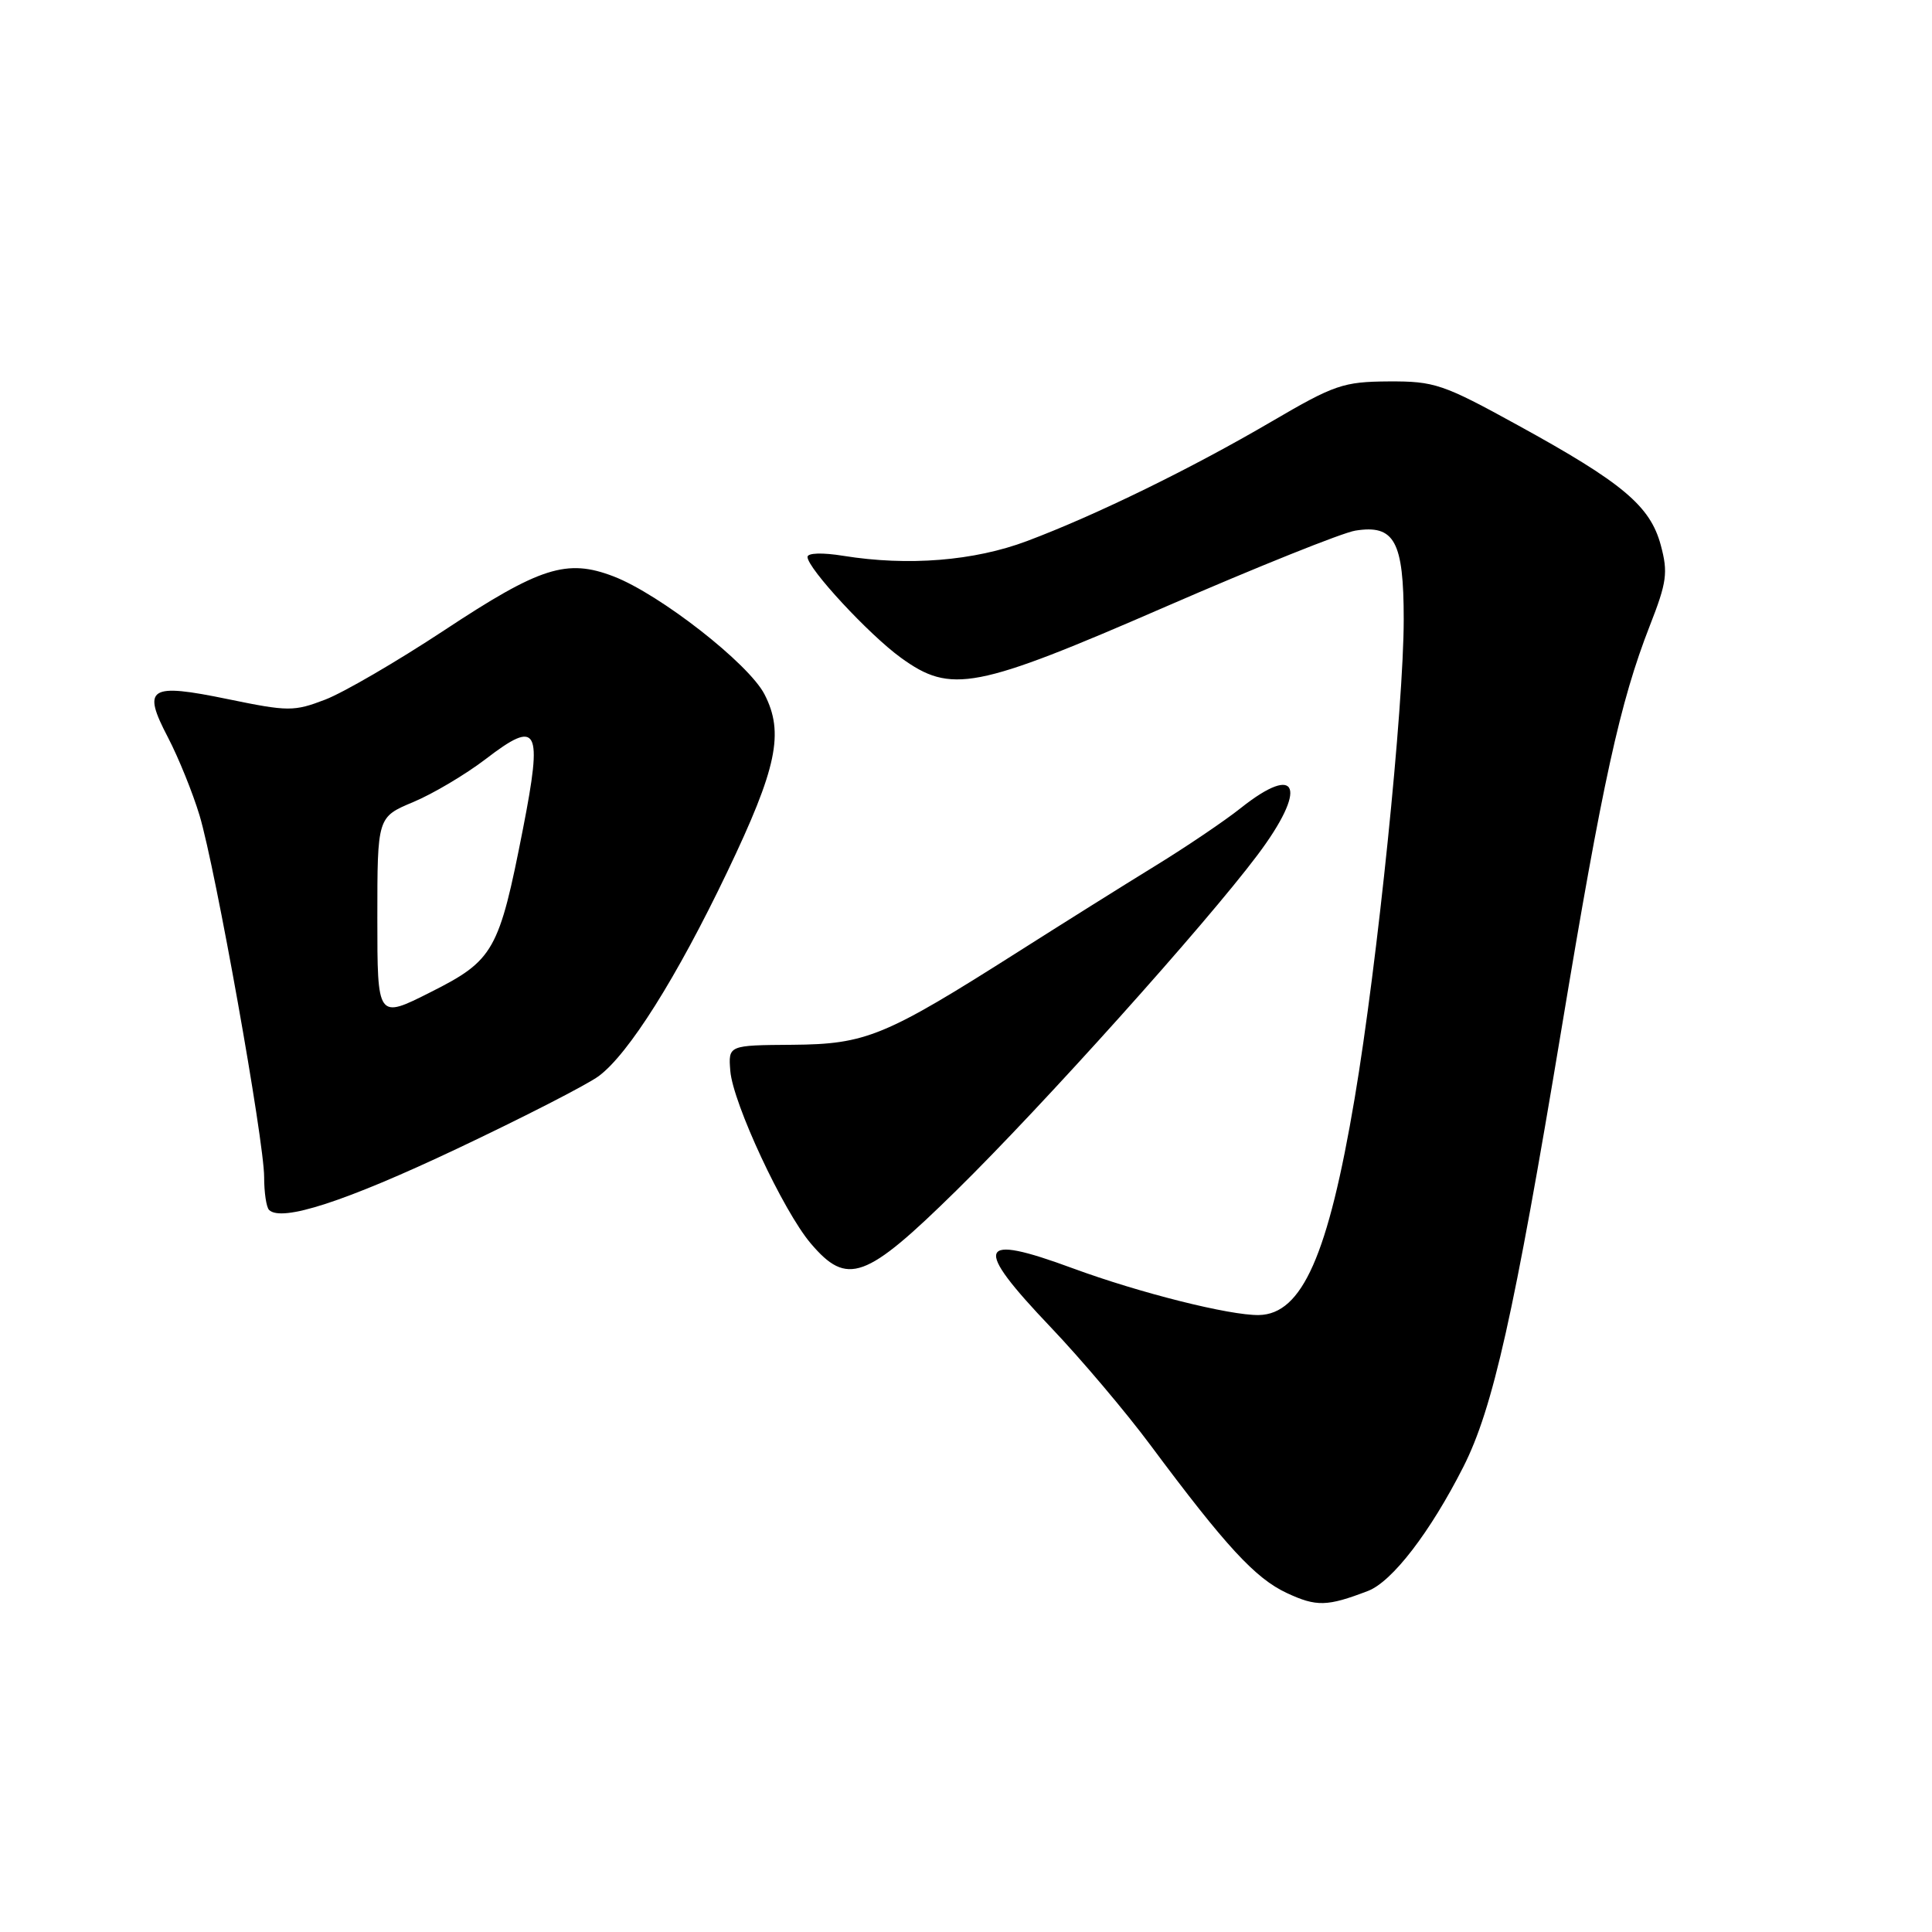 <?xml version="1.0" encoding="UTF-8" standalone="no"?>
<!DOCTYPE svg PUBLIC "-//W3C//DTD SVG 1.1//EN" "http://www.w3.org/Graphics/SVG/1.1/DTD/svg11.dtd" >
<svg xmlns="http://www.w3.org/2000/svg" xmlns:xlink="http://www.w3.org/1999/xlink" version="1.1" viewBox="0 0 256 256">
 <g >
 <path fill="currentColor"
d=" M 181.26 210.81 C 184.47 209.58 189.50 203.04 193.90 194.37 C 197.83 186.62 200.62 174.15 206.91 136.32 C 212.35 103.53 214.66 93.02 218.60 82.93 C 220.87 77.14 221.04 75.87 220.06 72.23 C 218.66 67.04 215.03 63.98 201.15 56.36 C 191.19 50.88 190.08 50.51 184.00 50.54 C 177.99 50.58 176.82 50.98 168.50 55.85 C 157.86 62.08 145.24 68.25 136.09 71.69 C 129.08 74.33 120.32 75.03 111.75 73.65 C 108.97 73.20 107.00 73.26 107.00 73.80 C 107.00 75.30 115.13 84.08 119.37 87.15 C 126.03 91.98 129.23 91.36 154.50 80.37 C 166.60 75.11 177.89 70.58 179.59 70.31 C 184.78 69.48 186.00 71.71 186.00 82.07 C 186.00 93.66 182.52 127.65 179.50 145.53 C 175.99 166.34 172.54 174.14 166.81 174.25 C 162.96 174.32 150.98 171.31 142.16 168.06 C 129.44 163.37 128.85 164.97 139.25 175.89 C 143.24 180.08 149.18 187.10 152.45 191.50 C 162.44 204.92 166.33 209.13 170.50 211.08 C 174.45 212.92 175.85 212.88 181.26 210.81 Z  M 126.72 157.75 C 138.14 146.54 159.73 122.48 166.62 113.30 C 173.30 104.41 172.08 100.98 164.41 107.07 C 162.29 108.76 157.17 112.22 153.03 114.76 C 148.89 117.30 140.78 122.39 135.00 126.06 C 117.23 137.35 114.78 138.36 105.00 138.44 C 96.50 138.50 96.50 138.50 96.77 141.91 C 97.12 146.18 103.76 160.43 107.42 164.75 C 112.27 170.46 114.67 169.59 126.72 157.75 Z  M 60.50 152.24 C 69.30 148.08 77.77 143.74 79.32 142.60 C 83.28 139.68 89.67 129.53 96.37 115.52 C 102.96 101.75 103.93 97.10 101.30 92.00 C 99.21 87.93 87.41 78.72 81.29 76.37 C 75.10 74.00 71.57 75.12 58.83 83.54 C 52.60 87.65 45.52 91.77 43.10 92.70 C 38.95 94.29 38.20 94.29 30.20 92.64 C 19.73 90.48 18.79 91.09 22.26 97.72 C 23.65 100.39 25.53 105.03 26.44 108.04 C 28.56 115.10 35.00 151.16 35.00 155.97 C 35.00 158.00 35.29 159.96 35.65 160.32 C 37.30 161.96 45.76 159.21 60.50 152.24 Z  M 50.00 121.65 C 50.00 108.27 50.00 108.27 54.75 106.28 C 57.36 105.19 61.69 102.62 64.37 100.57 C 71.30 95.25 71.92 96.41 69.30 109.81 C 66.13 126.01 65.43 127.25 57.07 131.46 C 50.00 135.03 50.00 135.03 50.00 121.65 Z "/>
</g>
</svg>